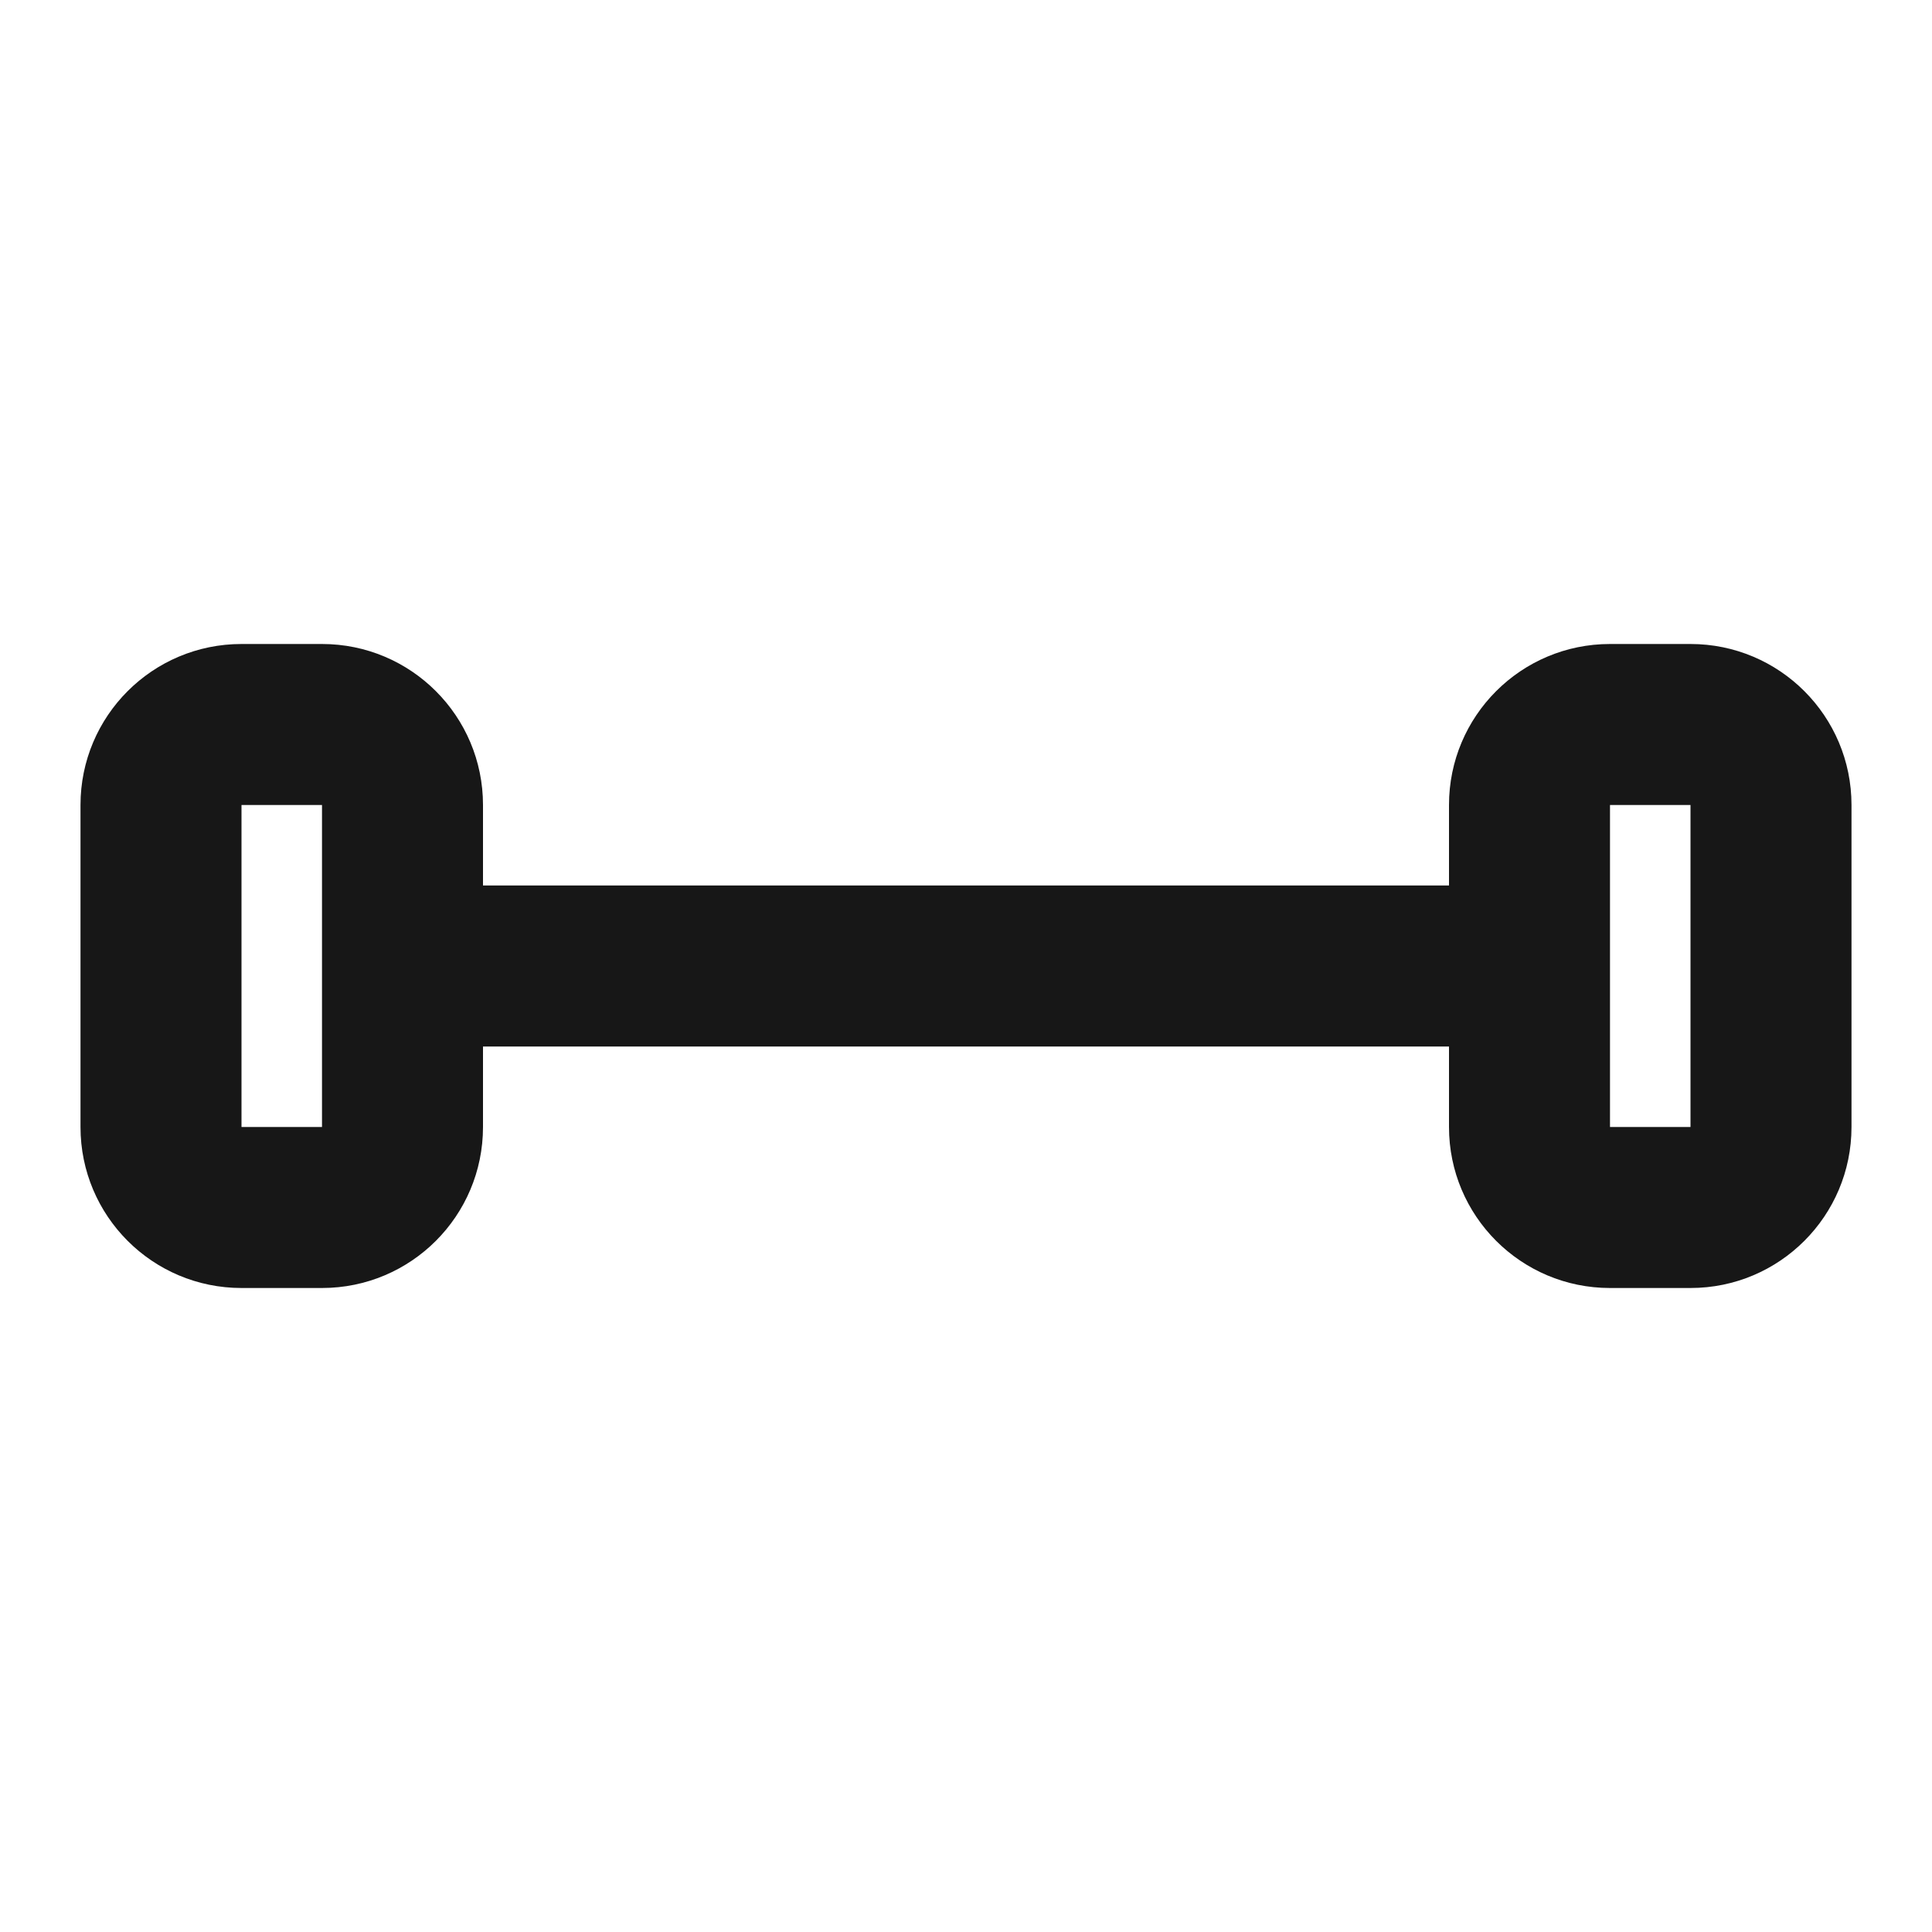 <svg width="24" height="24" viewBox="0 0 24 24" fill="none" xmlns="http://www.w3.org/2000/svg">
<path fill-rule="evenodd" clip-rule="evenodd" d="M1 10C1 8.895 1.895 8 3 8H4C5.105 8 6 8.895 6 10V11H18V10C18 8.895 18.895 8 20 8H21C22.105 8 23 8.895 23 10V14C23 15.105 22.105 16 21 16H20C18.895 16 18 15.105 18 14V13H6V14C6 15.105 5.105 16 4 16H3C1.895 16 1 15.105 1 14V10ZM4 10H3V14H4V10ZM21 10H20V14H21V10Z" fill="#171717"/>
</svg>
